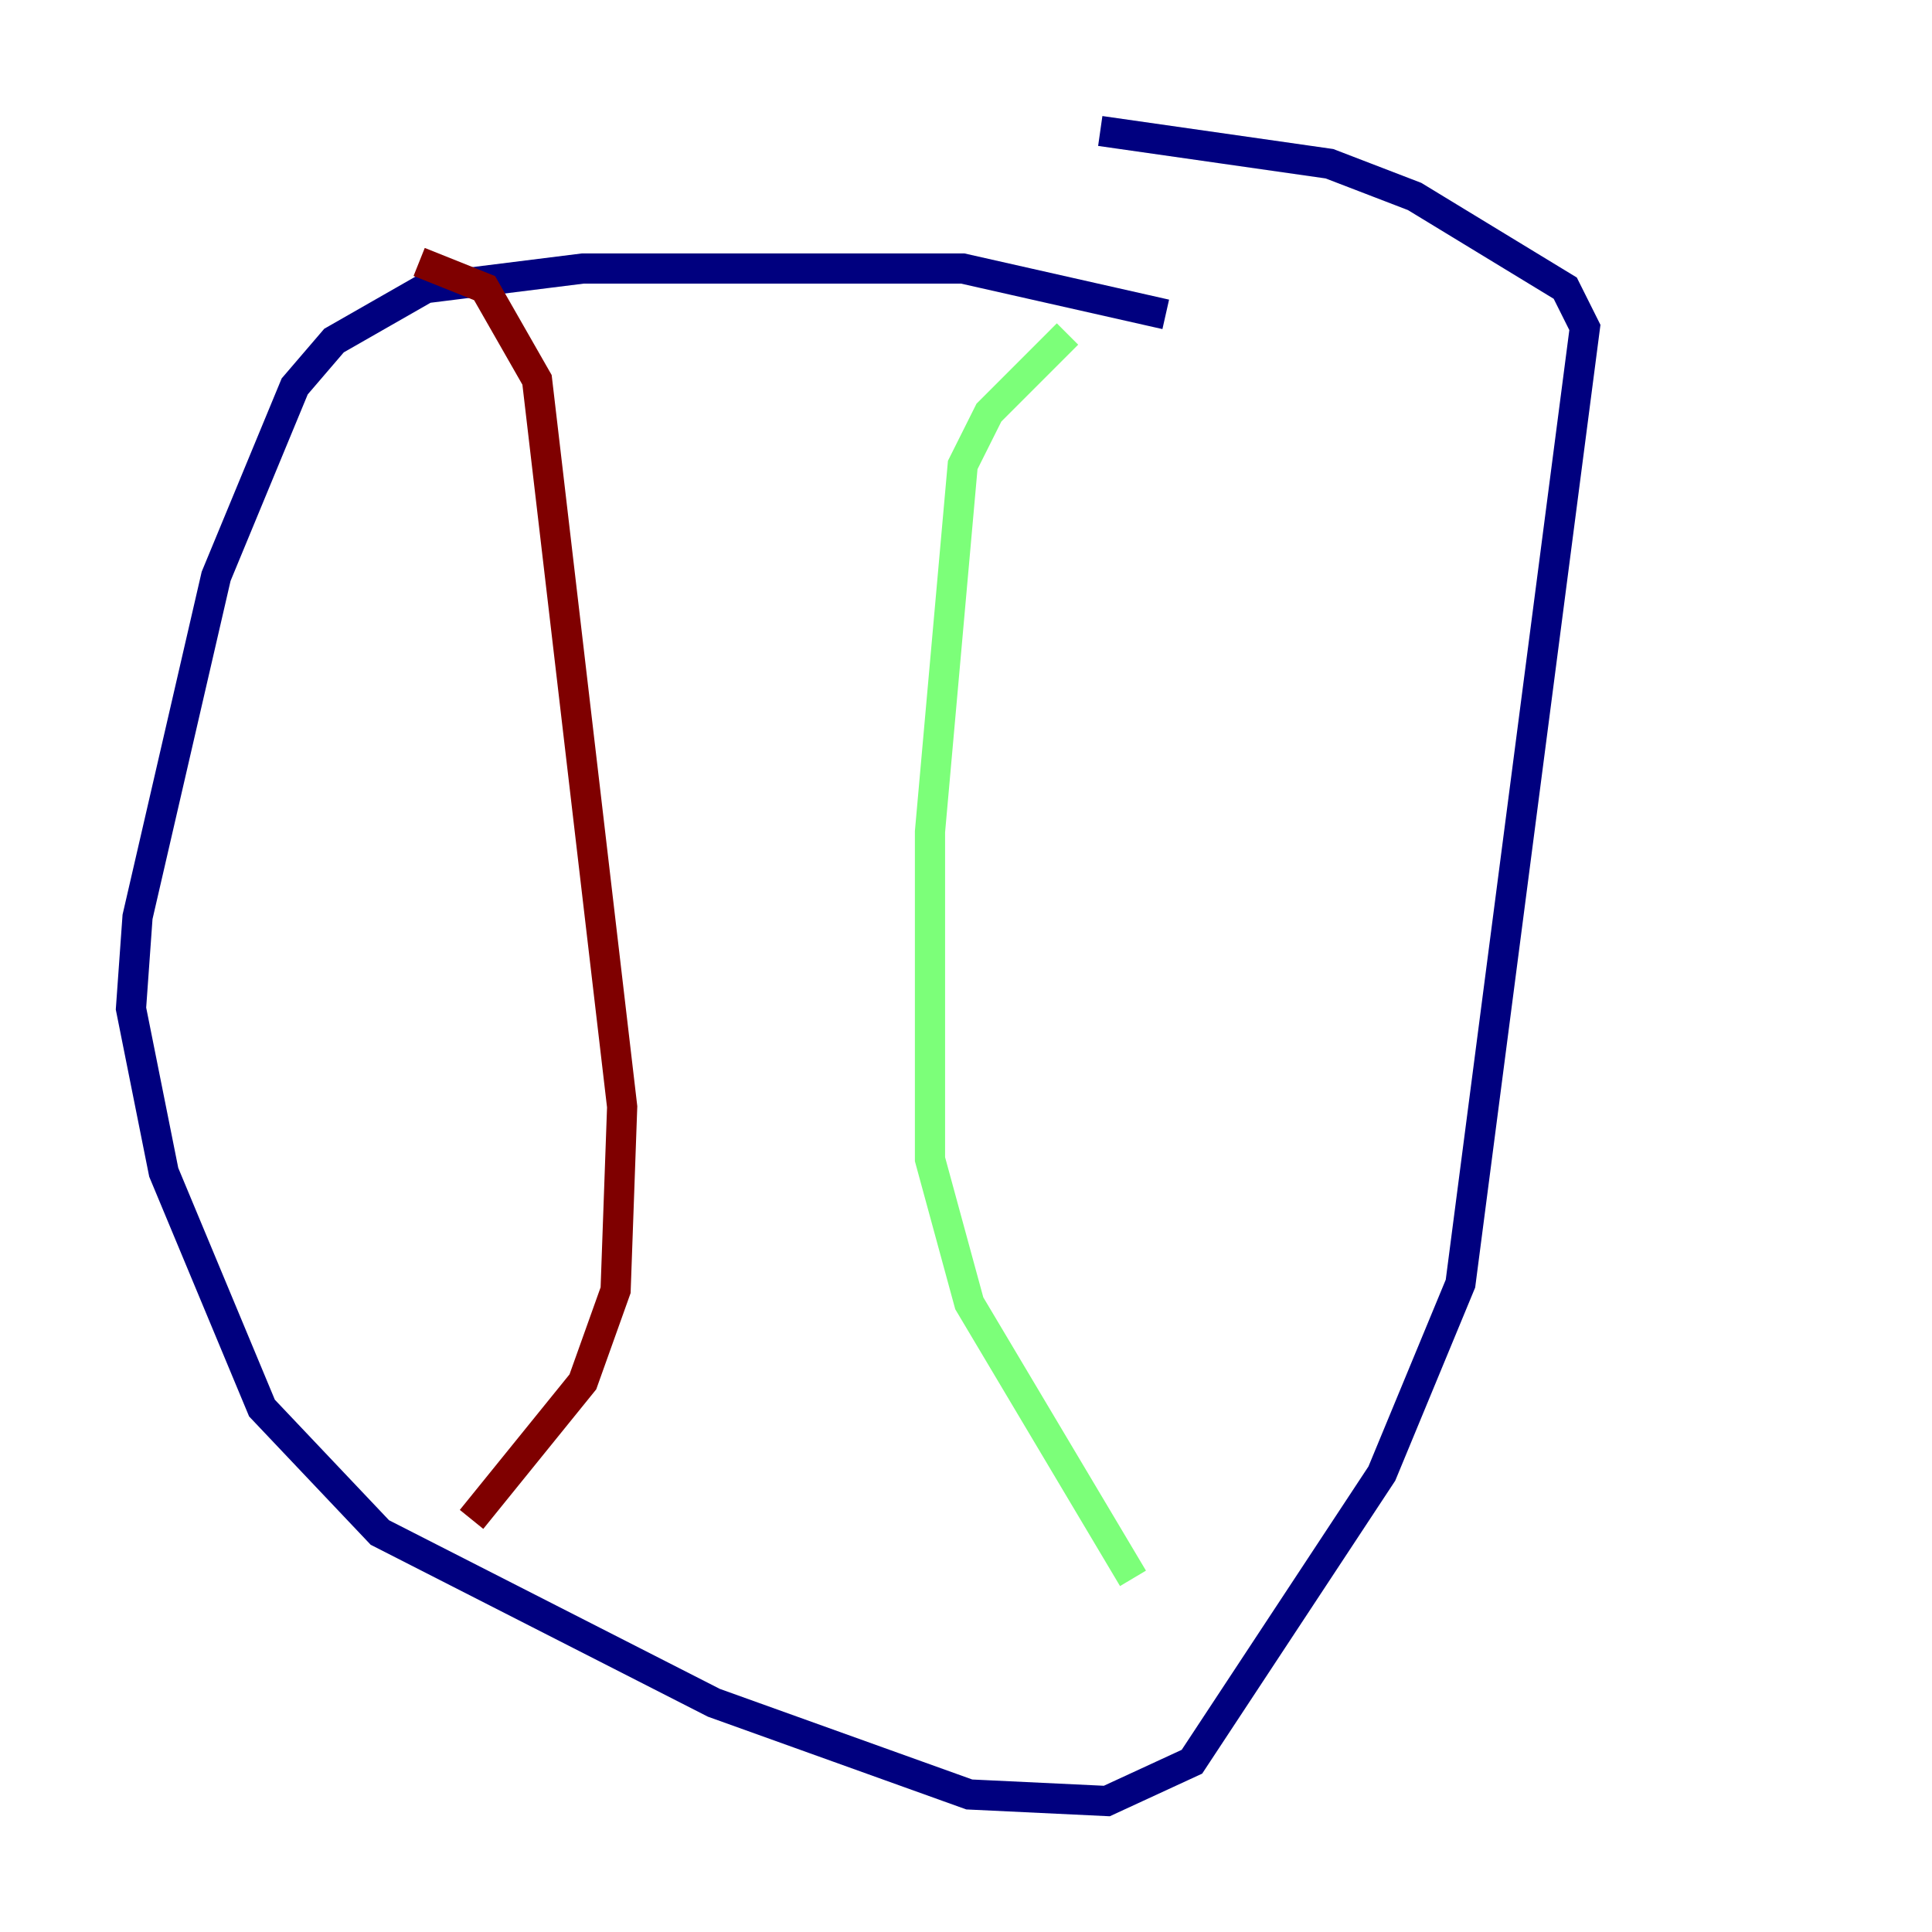 <?xml version="1.0" encoding="utf-8" ?>
<svg baseProfile="tiny" height="128" version="1.2" viewBox="0,0,128,128" width="128" xmlns="http://www.w3.org/2000/svg" xmlns:ev="http://www.w3.org/2001/xml-events" xmlns:xlink="http://www.w3.org/1999/xlink"><defs /><polyline fill="none" points="77.234,20.827 63.783,17.79 38.617,17.79 28.203,19.091 22.129,22.563 19.525,25.6 14.319,38.183 9.112,60.746 8.678,66.82 10.848,77.668 17.356,93.288 25.166,101.532 47.295,112.814 64.217,118.888 73.329,119.322 78.969,116.719 91.552,97.627 96.759,85.044 105.003,21.695 103.702,19.091 93.722,13.017 88.081,10.848 72.895,8.678" stroke="#00007f" stroke-width="2" /><polyline fill="none" points="70.725,22.129 65.519,27.336 63.783,30.807 61.614,55.105 61.614,76.8 64.217,86.346 75.064,104.57" stroke="#7cff79" stroke-width="2" /><polyline fill="none" points="31.241,100.664 38.617,91.552 40.786,85.478 41.22,73.329 35.58,25.166 32.108,19.091 27.77,17.356" stroke="#7f0000" stroke-width="2" /></svg>